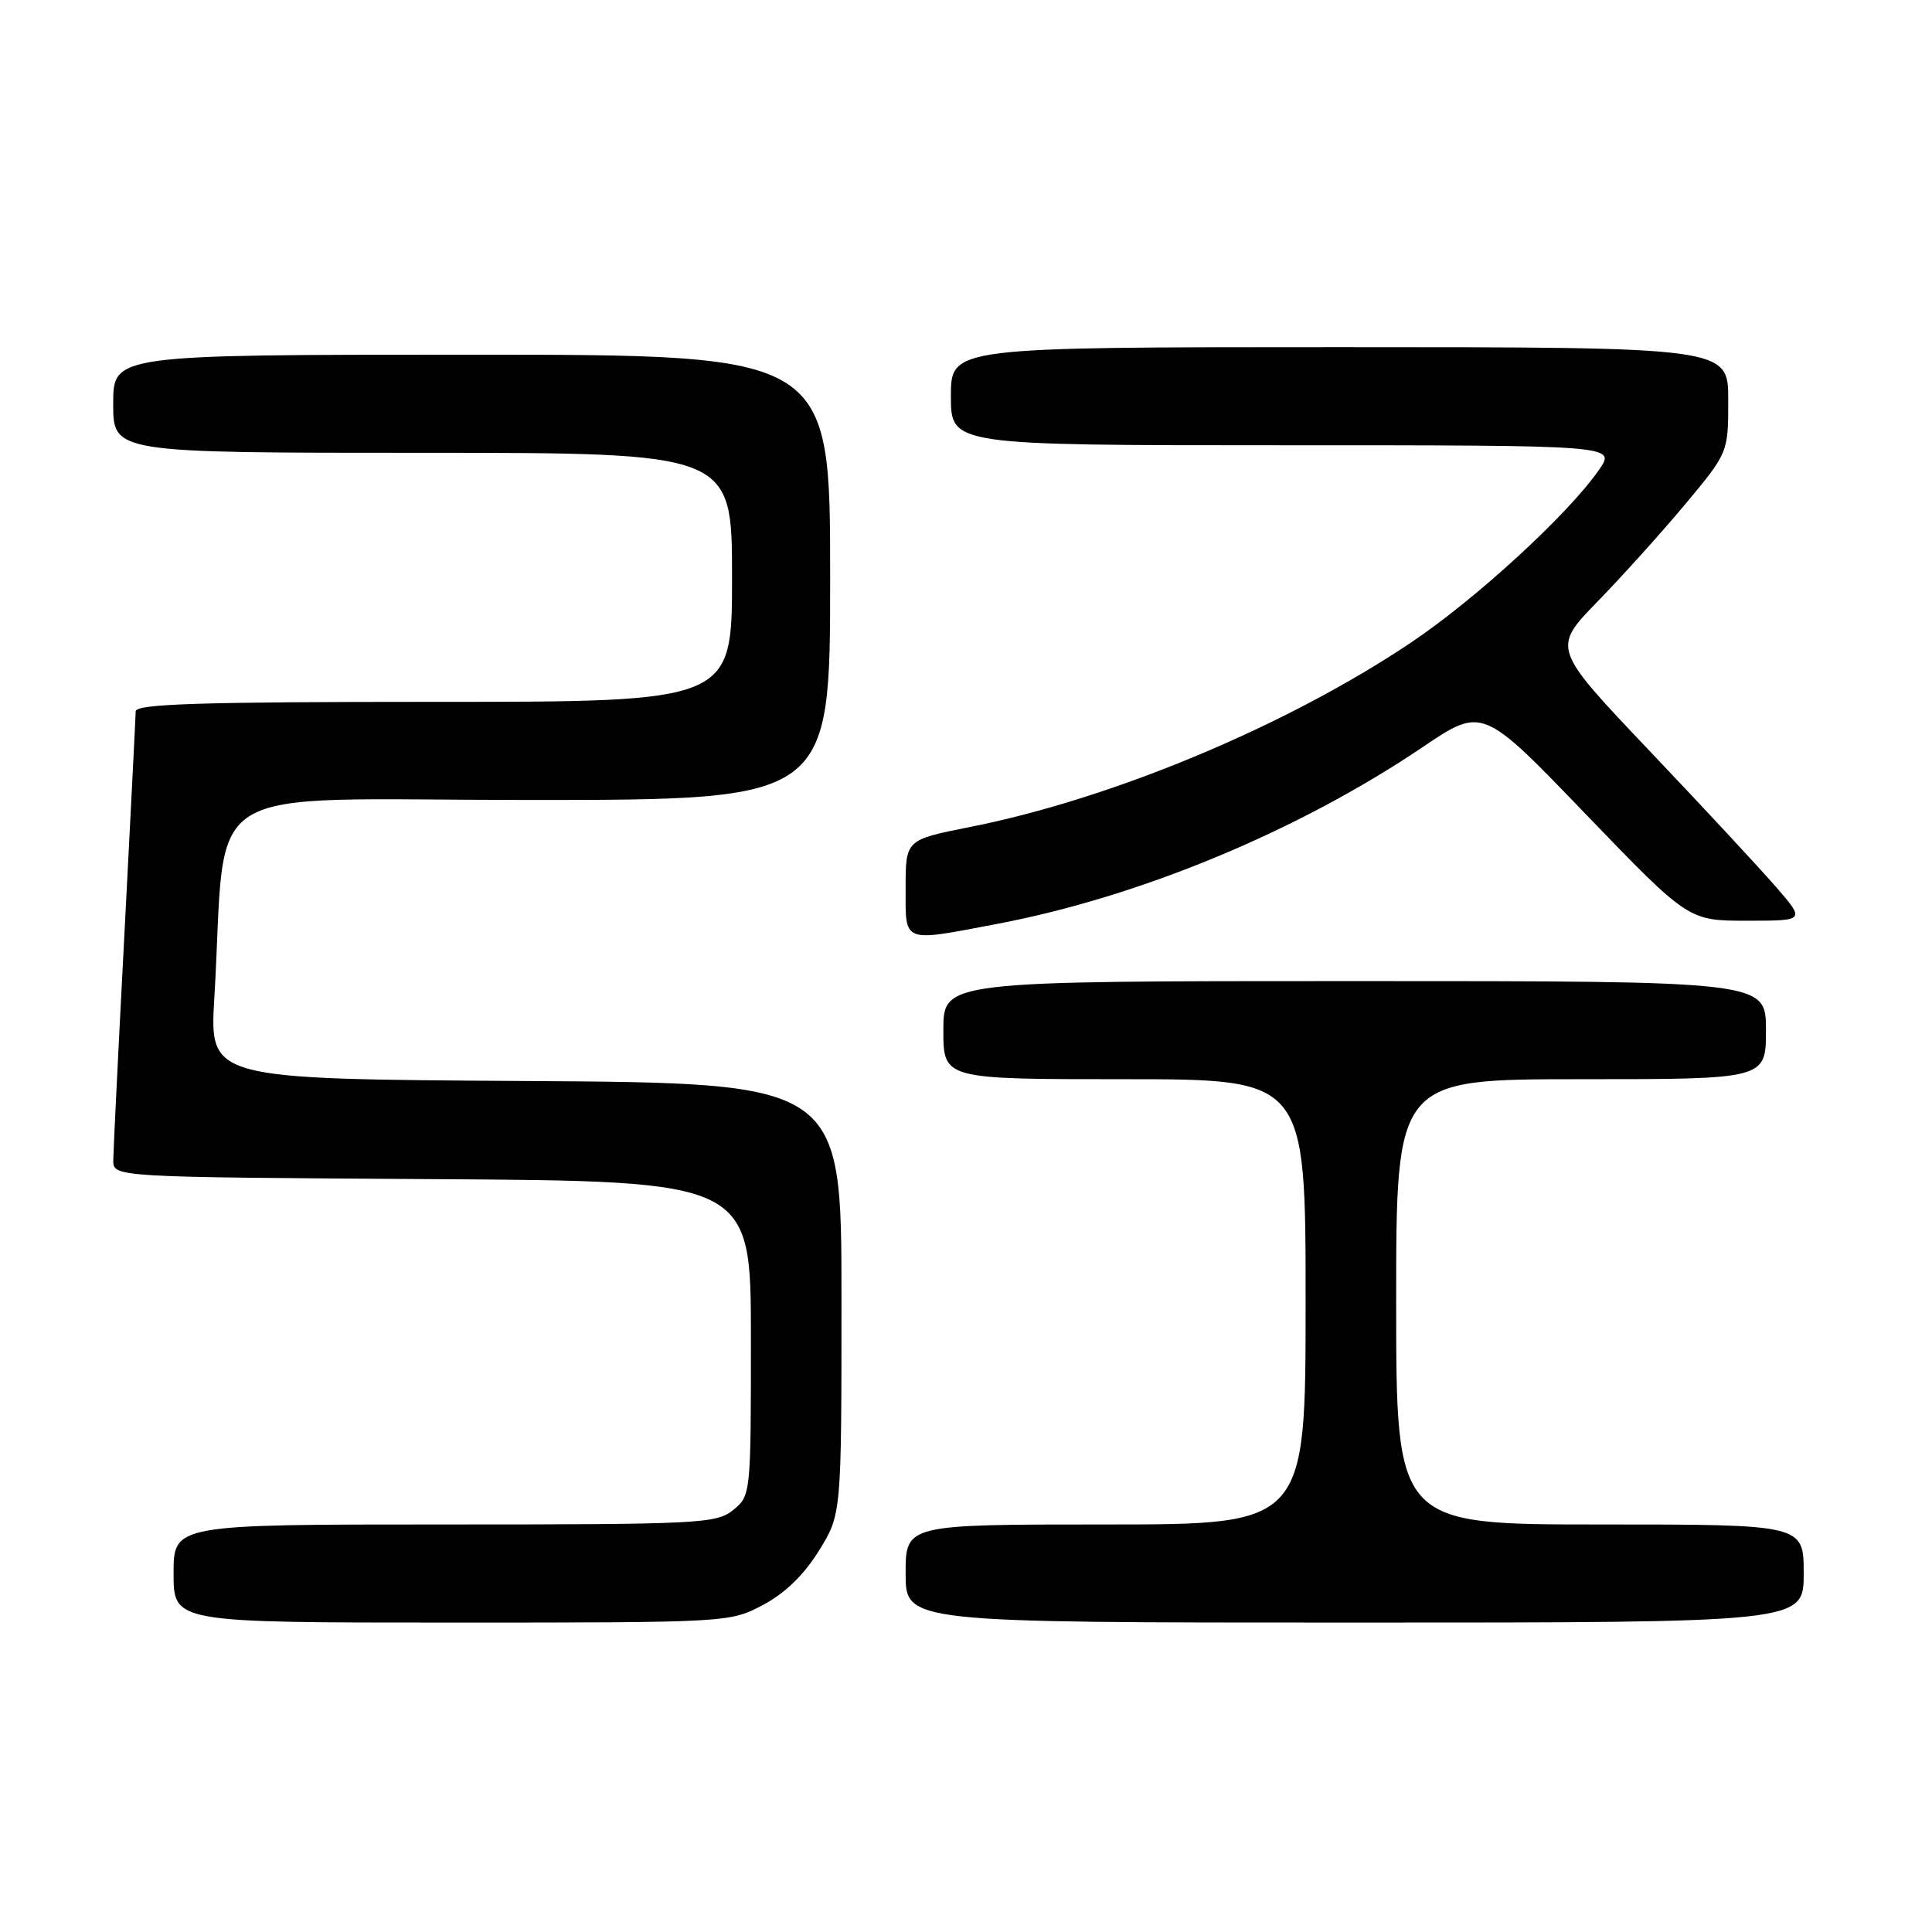 <?xml version="1.0" encoding="UTF-8" standalone="no"?>
<!DOCTYPE svg PUBLIC "-//W3C//DTD SVG 1.1//EN" "http://www.w3.org/Graphics/SVG/1.1/DTD/svg11.dtd" >
<svg xmlns="http://www.w3.org/2000/svg" xmlns:xlink="http://www.w3.org/1999/xlink" version="1.1" viewBox="0 0 256 256">
 <g >
 <path fill="currentColor"
d=" M 101.09 212.67 C 103.99 211.14 106.53 208.68 108.50 205.50 C 111.50 200.66 111.50 200.66 111.50 172.08 C 111.50 143.50 111.50 143.50 69.63 143.24 C 27.76 142.98 27.76 142.98 28.40 132.24 C 30.13 102.92 25.24 106.00 70.10 106.00 C 110.00 106.00 110.00 106.00 110.00 76.50 C 110.00 47.00 110.00 47.00 62.50 47.00 C 15.00 47.00 15.00 47.00 15.00 53.50 C 15.00 60.00 15.00 60.00 56.00 60.00 C 97.00 60.00 97.00 60.00 97.00 76.50 C 97.00 93.00 97.00 93.00 57.50 93.00 C 26.58 93.00 18.00 93.27 17.98 94.25 C 17.97 94.94 17.30 108.10 16.50 123.50 C 15.69 138.90 15.02 152.51 15.01 153.74 C 15.00 155.98 15.00 155.98 57.25 156.24 C 99.50 156.50 99.50 156.50 99.50 177.34 C 99.50 198.03 99.48 198.19 97.14 200.09 C 94.91 201.89 92.73 202.00 58.89 202.00 C 23.00 202.00 23.00 202.00 23.00 208.50 C 23.00 215.00 23.00 215.00 59.84 215.00 C 96.49 215.00 96.71 214.99 101.09 212.67 Z  M 239.00 208.50 C 239.00 202.00 239.00 202.00 212.00 202.00 C 185.00 202.00 185.00 202.00 185.00 172.50 C 185.00 143.00 185.00 143.00 209.50 143.00 C 234.00 143.00 234.00 143.00 234.00 136.50 C 234.00 130.00 234.00 130.00 179.50 130.00 C 125.00 130.00 125.00 130.00 125.00 136.50 C 125.00 143.00 125.00 143.00 149.00 143.00 C 173.00 143.00 173.00 143.00 173.00 172.50 C 173.00 202.00 173.00 202.00 146.50 202.00 C 120.00 202.00 120.00 202.00 120.00 208.50 C 120.00 215.00 120.00 215.00 179.50 215.00 C 239.00 215.00 239.00 215.00 239.00 208.50 Z  M 132.14 122.42 C 151.05 118.83 172.04 110.11 188.52 98.99 C 196.43 93.65 196.43 93.65 210.07 107.83 C 223.72 122.00 223.72 122.00 231.46 122.00 C 239.21 122.00 239.21 122.00 235.35 117.55 C 233.23 115.10 225.69 106.98 218.58 99.50 C 205.66 85.90 205.66 85.90 211.69 79.70 C 215.01 76.29 220.26 70.46 223.36 66.74 C 229.00 59.97 229.00 59.97 229.00 52.99 C 229.00 46.00 229.00 46.00 177.50 46.00 C 126.00 46.00 126.00 46.00 126.00 52.50 C 126.00 59.00 126.00 59.00 170.07 59.00 C 214.14 59.00 214.14 59.00 211.88 62.25 C 207.82 68.12 195.54 79.40 186.94 85.16 C 170.50 96.18 147.45 105.82 128.59 109.57 C 120.00 111.27 120.00 111.27 120.00 117.64 C 120.00 125.06 119.41 124.83 132.14 122.42 Z "/>
</g>
</svg>
